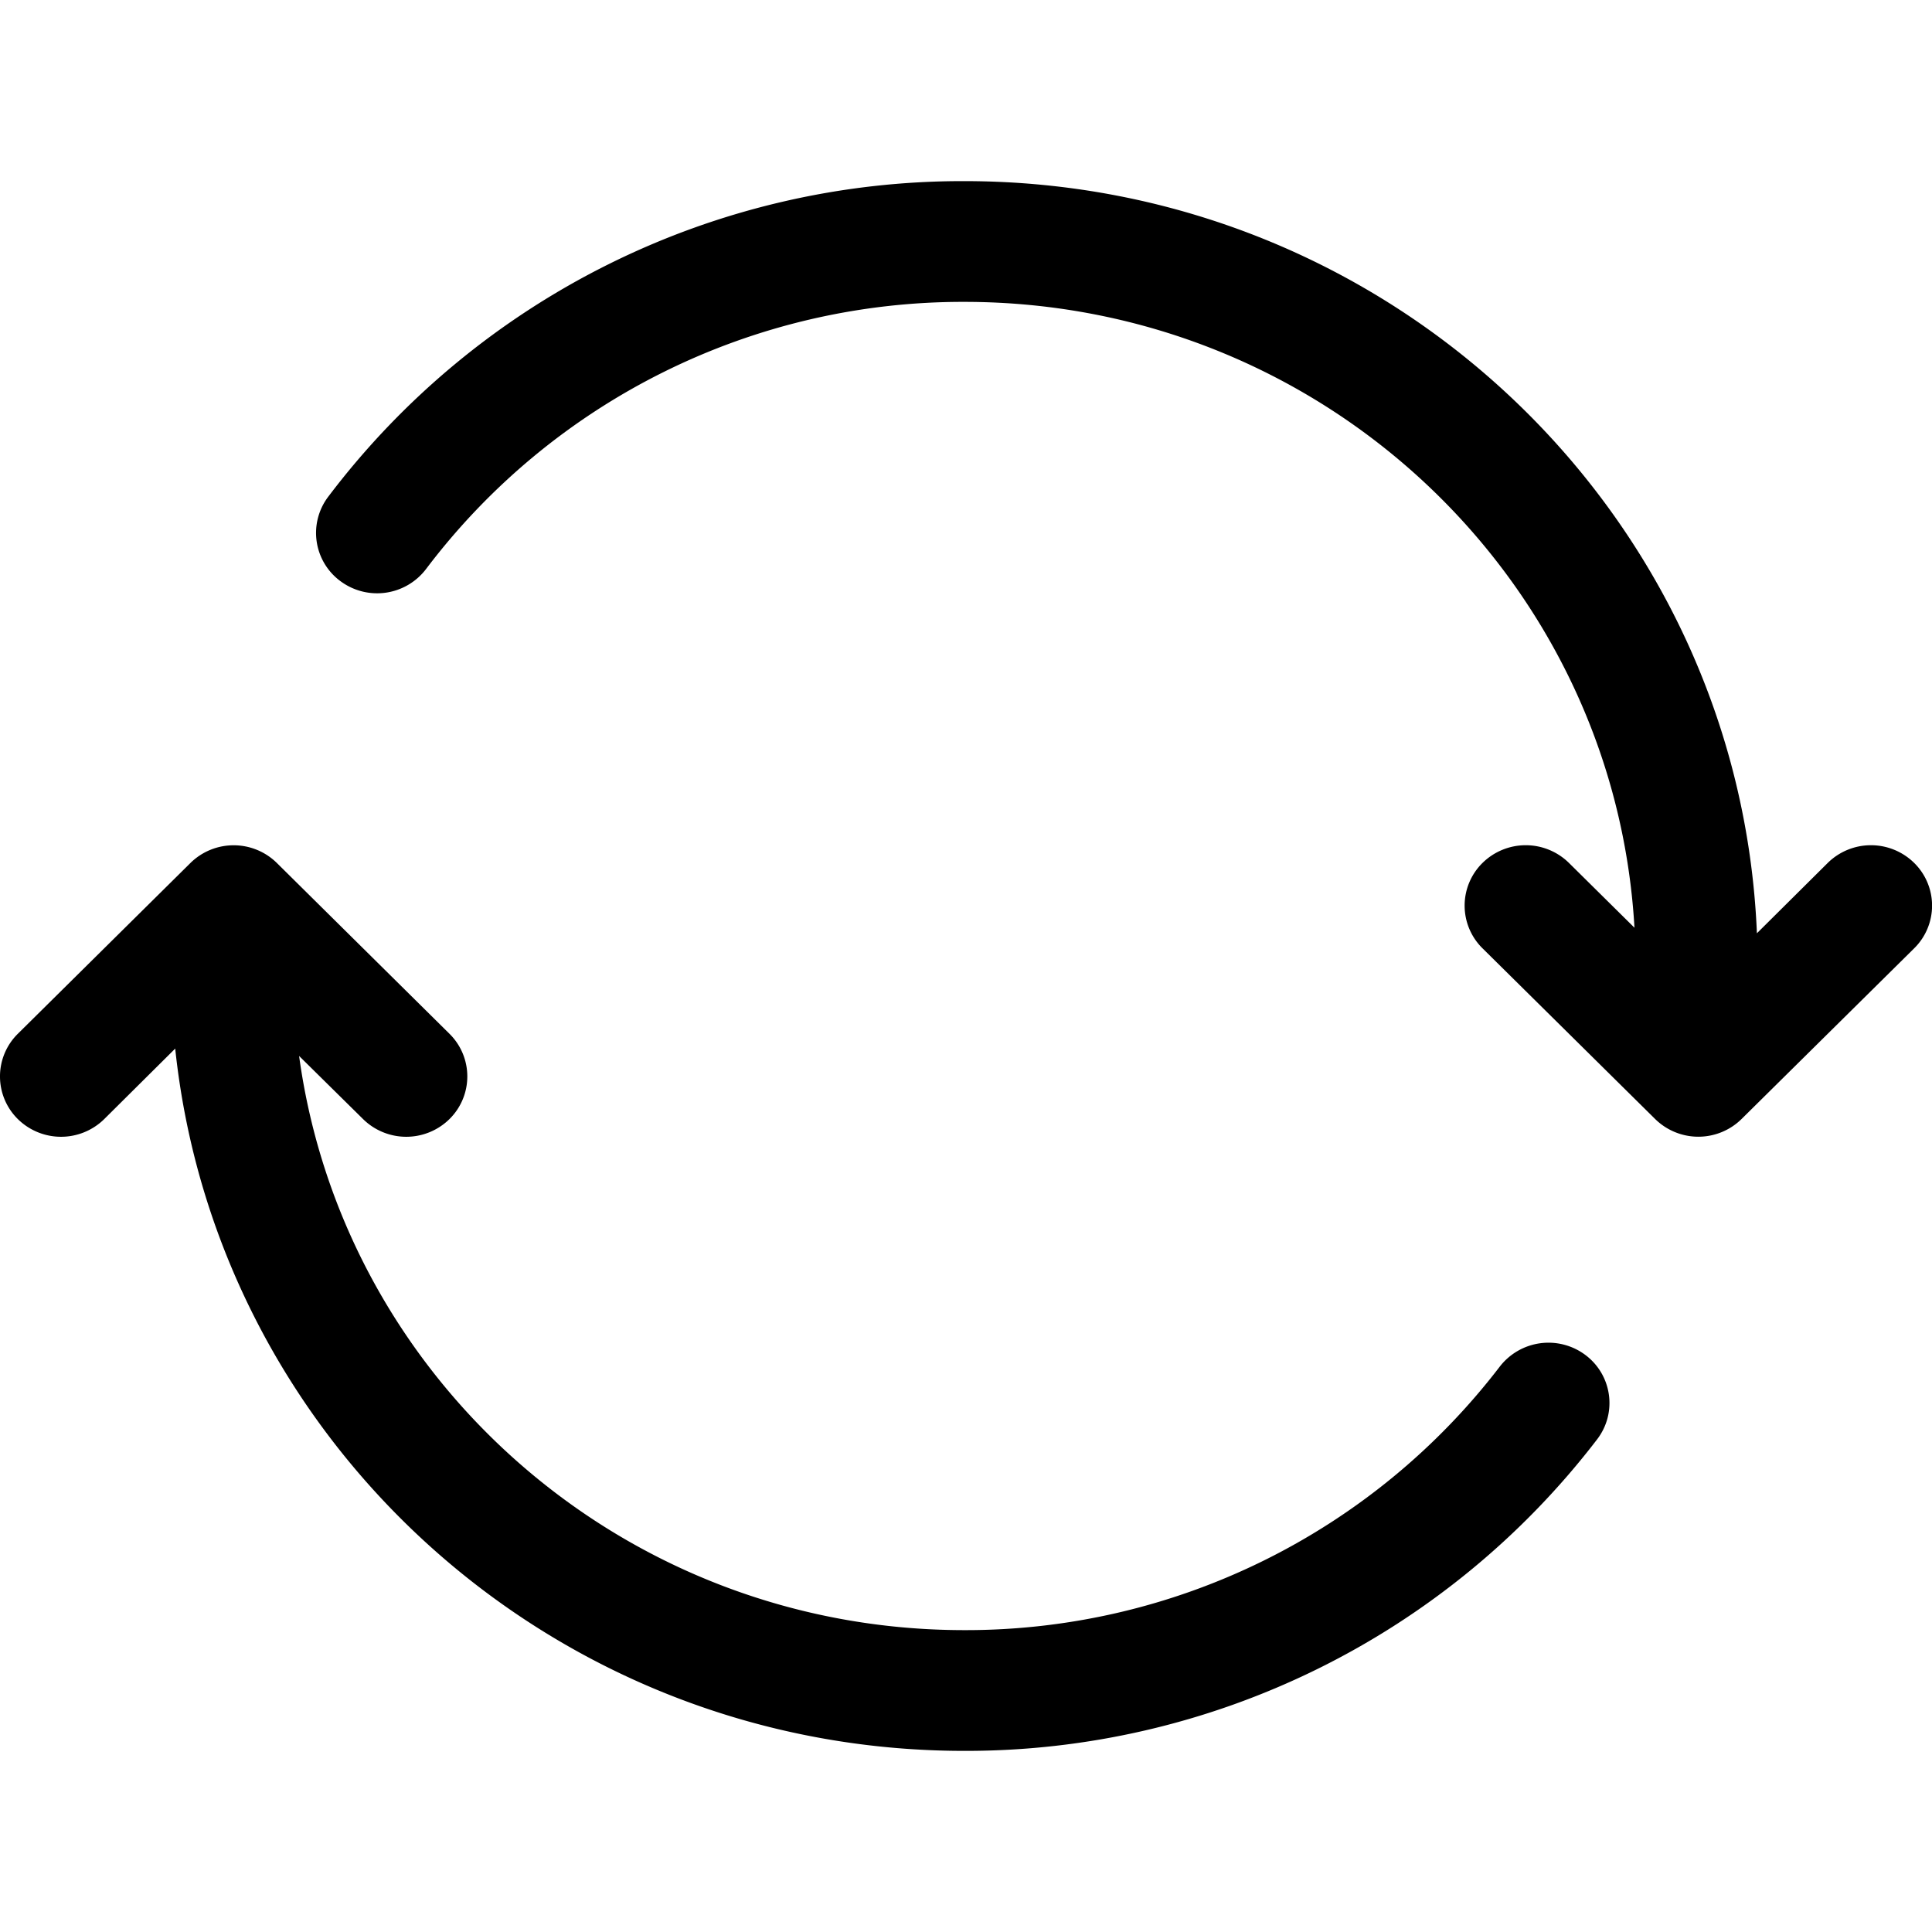 <?xml version="1.0" standalone="no"?><!DOCTYPE svg PUBLIC "-//W3C//DTD SVG 1.1//EN" "http://www.w3.org/Graphics/SVG/1.1/DTD/svg11.dtd"><svg t="1615208850162" class="icon" viewBox="0 0 1024 1024" version="1.1" xmlns="http://www.w3.org/2000/svg" p-id="2141" xmlns:xlink="http://www.w3.org/1999/xlink" width="200" height="200"><defs><style type="text/css"></style></defs><path d="M146.688 457.344l91.52 90.56a31.744 31.744 0 0 1 0 45.248 32.64 32.64 0 0 1-45.76 0l-33.92-33.472C182.016 731.52 330.88 864 511.104 864a356.48 356.48 0 0 0 283.84-139.712 32.64 32.64 0 0 1 45.312-6.144c14.208 10.624 17.024 30.72 6.208 44.8a421.376 421.376 0 0 1-335.36 165.056c-217.344 0-396.16-163.072-418.24-372.224l-37.632 37.376a32.64 32.64 0 0 1-45.76 0 31.744 31.744 0 0 1 0-45.248l91.52-90.56a32.64 32.64 0 0 1 45.696 0zM511.104 96c226.368 0 410.88 176.96 420.096 398.656l37.568-37.312a32.64 32.64 0 0 1 45.76 0 31.744 31.744 0 0 1 0 45.312l-91.52 90.496a32.64 32.64 0 0 1-45.696 0l-91.52-90.496a31.744 31.744 0 0 1 0-45.312 32.64 32.64 0 0 1 45.76 0l34.752 34.368C855.68 306.752 700.8 160 511.104 160a356.48 356.48 0 0 0-285.312 141.632 32.576 32.576 0 0 1-45.248 6.464 31.744 31.744 0 0 1-6.592-44.8A421.376 421.376 0 0 1 511.104 96z" p-id="2142"></path></svg>